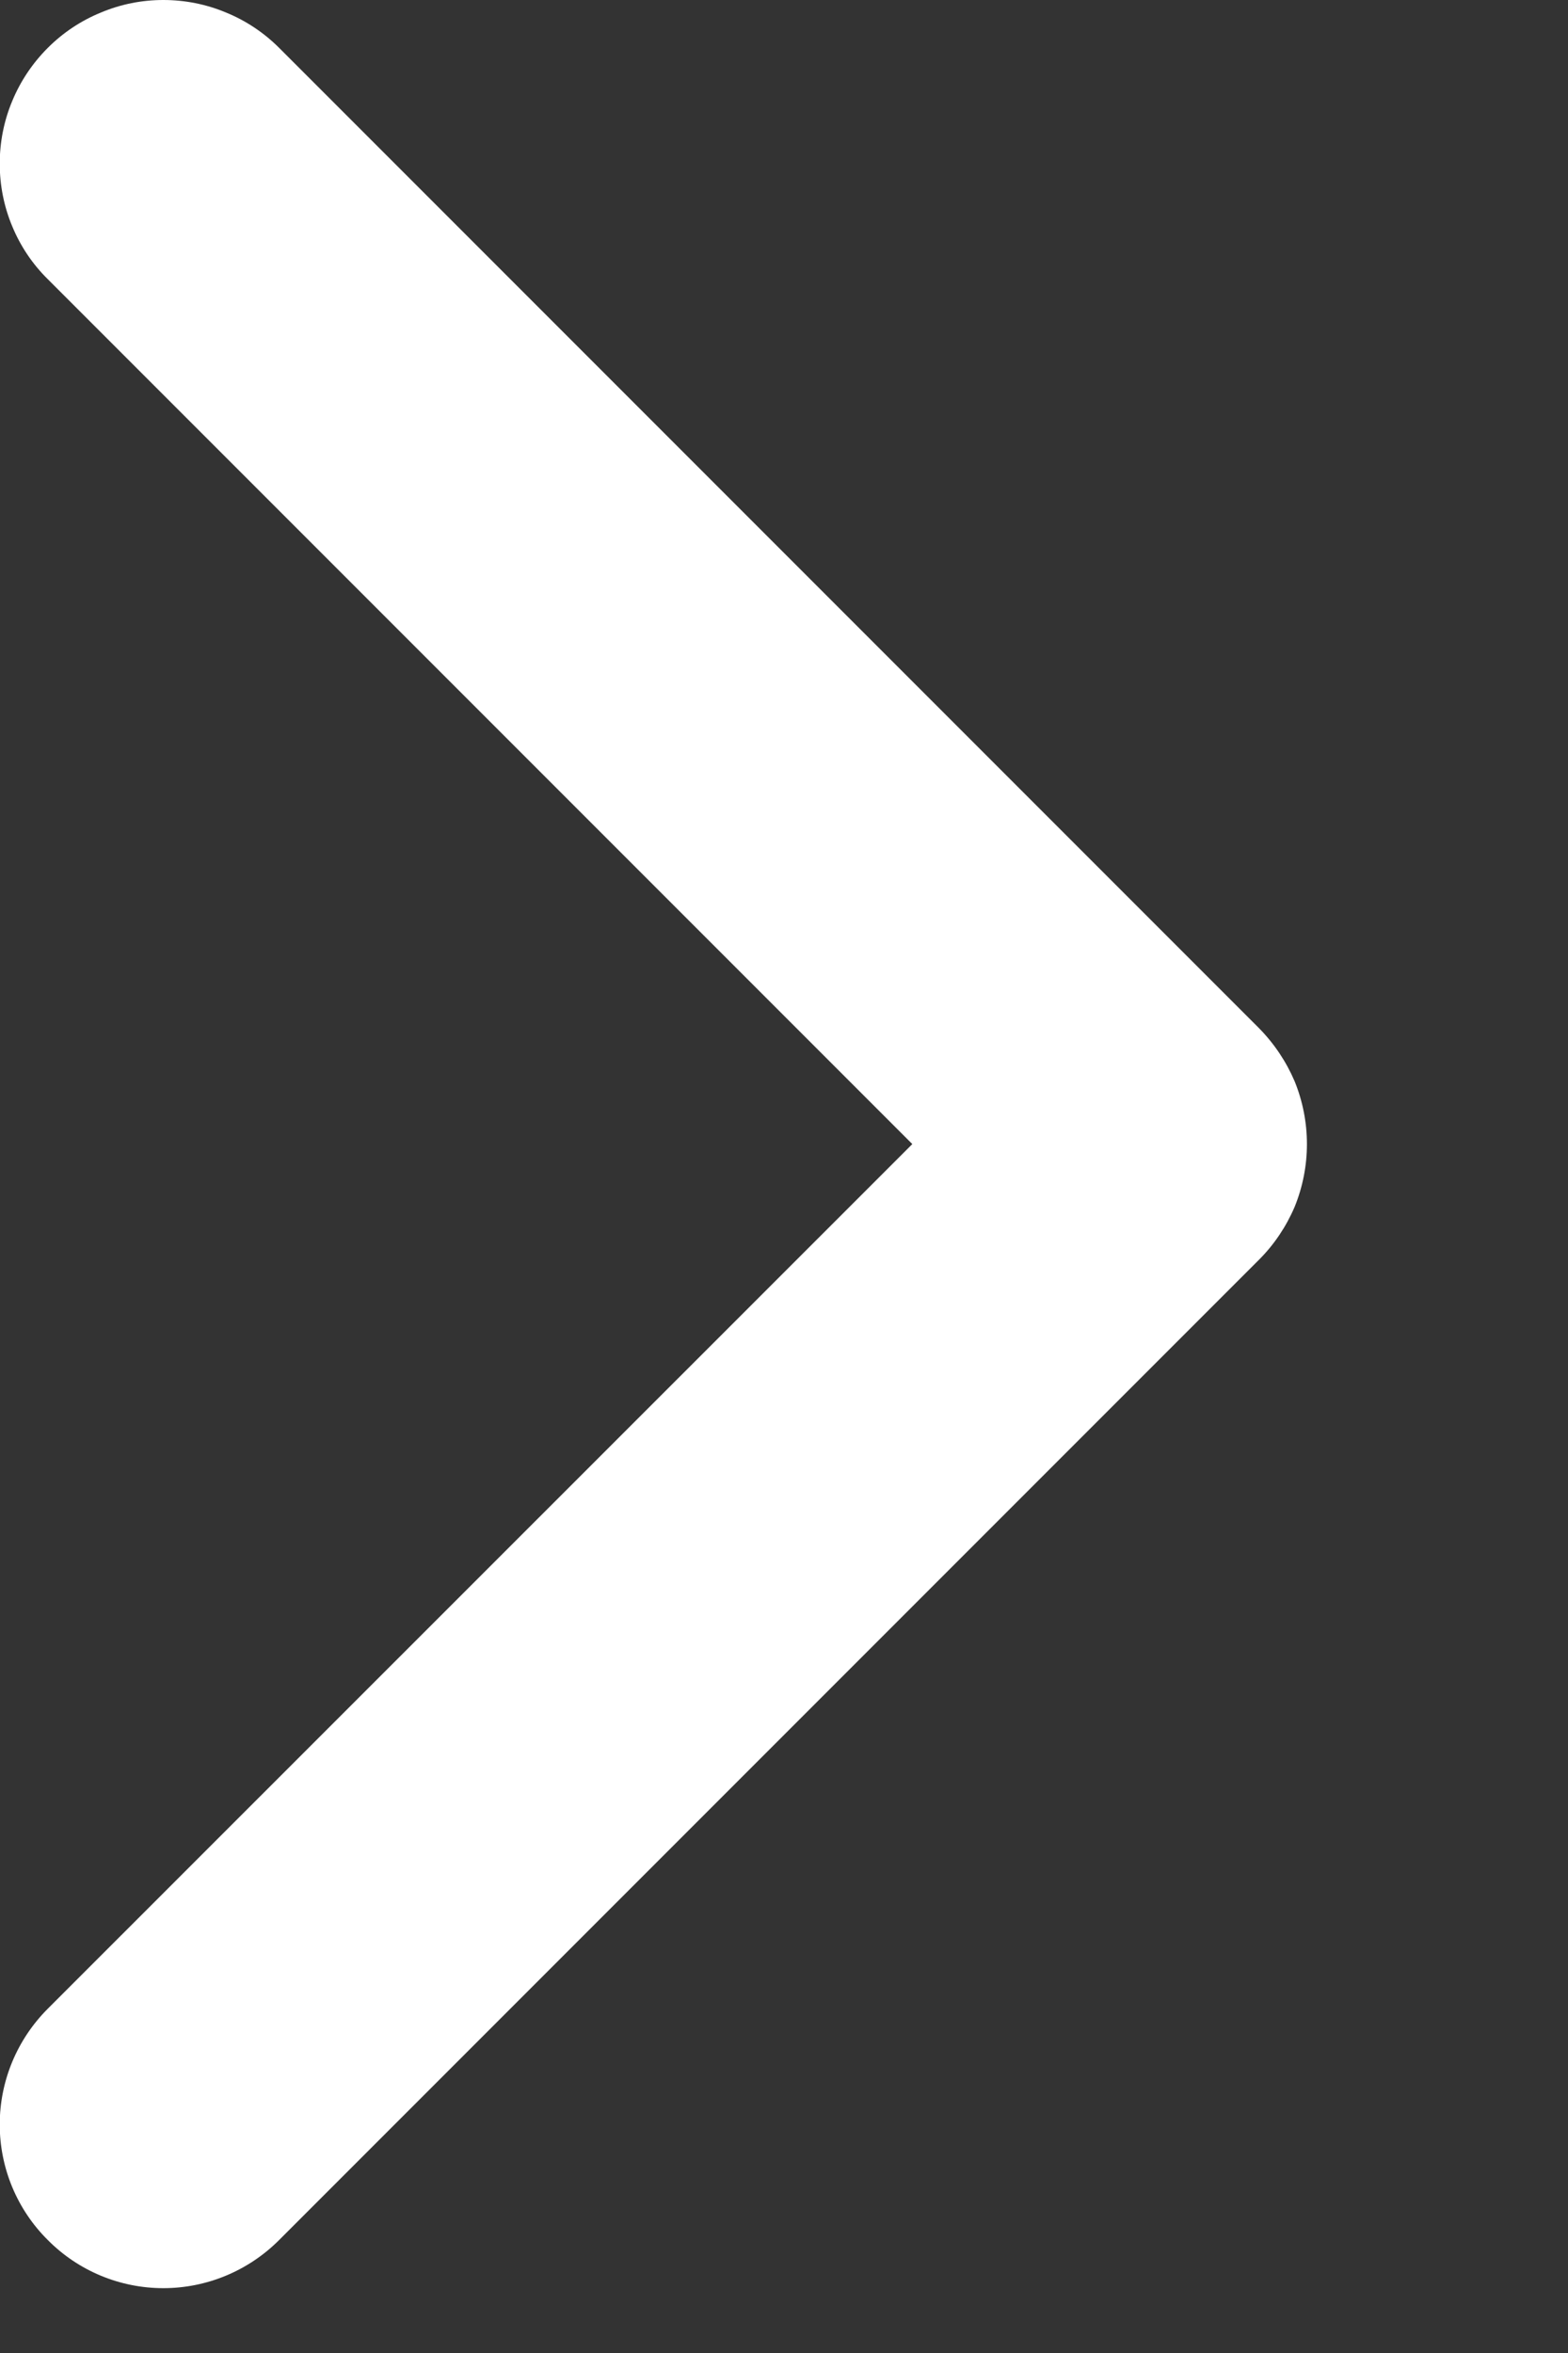 <?xml version="1.0" encoding="UTF-8" standalone="no"?><svg width='6' height='9' viewBox='0 0 6 9' fill='none' xmlns='http://www.w3.org/2000/svg'>
<rect x="0" y="0" width="6" height="9" fill="#333333" stroke="none"/>
<path fill-rule='evenodd' clip-rule='evenodd' d='M0.183 0.183C0.241 0.125 0.31 0.079 0.386 0.048C0.462 0.016 0.543 -0 0.625 -0C0.707 -0 0.789 0.016 0.865 0.048C0.941 0.079 1.01 0.125 1.068 0.183L4.818 3.933C4.876 3.992 4.922 4.061 4.954 4.136C4.985 4.212 5.001 4.294 5.001 4.376C5.001 4.458 4.985 4.54 4.954 4.616C4.922 4.691 4.876 4.76 4.818 4.818L1.068 8.568C0.95 8.686 0.791 8.752 0.625 8.752C0.459 8.752 0.3 8.686 0.183 8.568C0.065 8.451 -0.001 8.292 -0.001 8.126C-0.001 7.96 0.065 7.801 0.183 7.683L3.491 4.376L0.183 1.068C0.124 1.01 0.078 0.941 0.047 0.866C0.015 0.79 -0.001 0.708 -0.001 0.626C-0.001 0.544 0.015 0.462 0.047 0.386C0.078 0.311 0.124 0.242 0.183 0.183Z' fill='white'/>
</svg>
